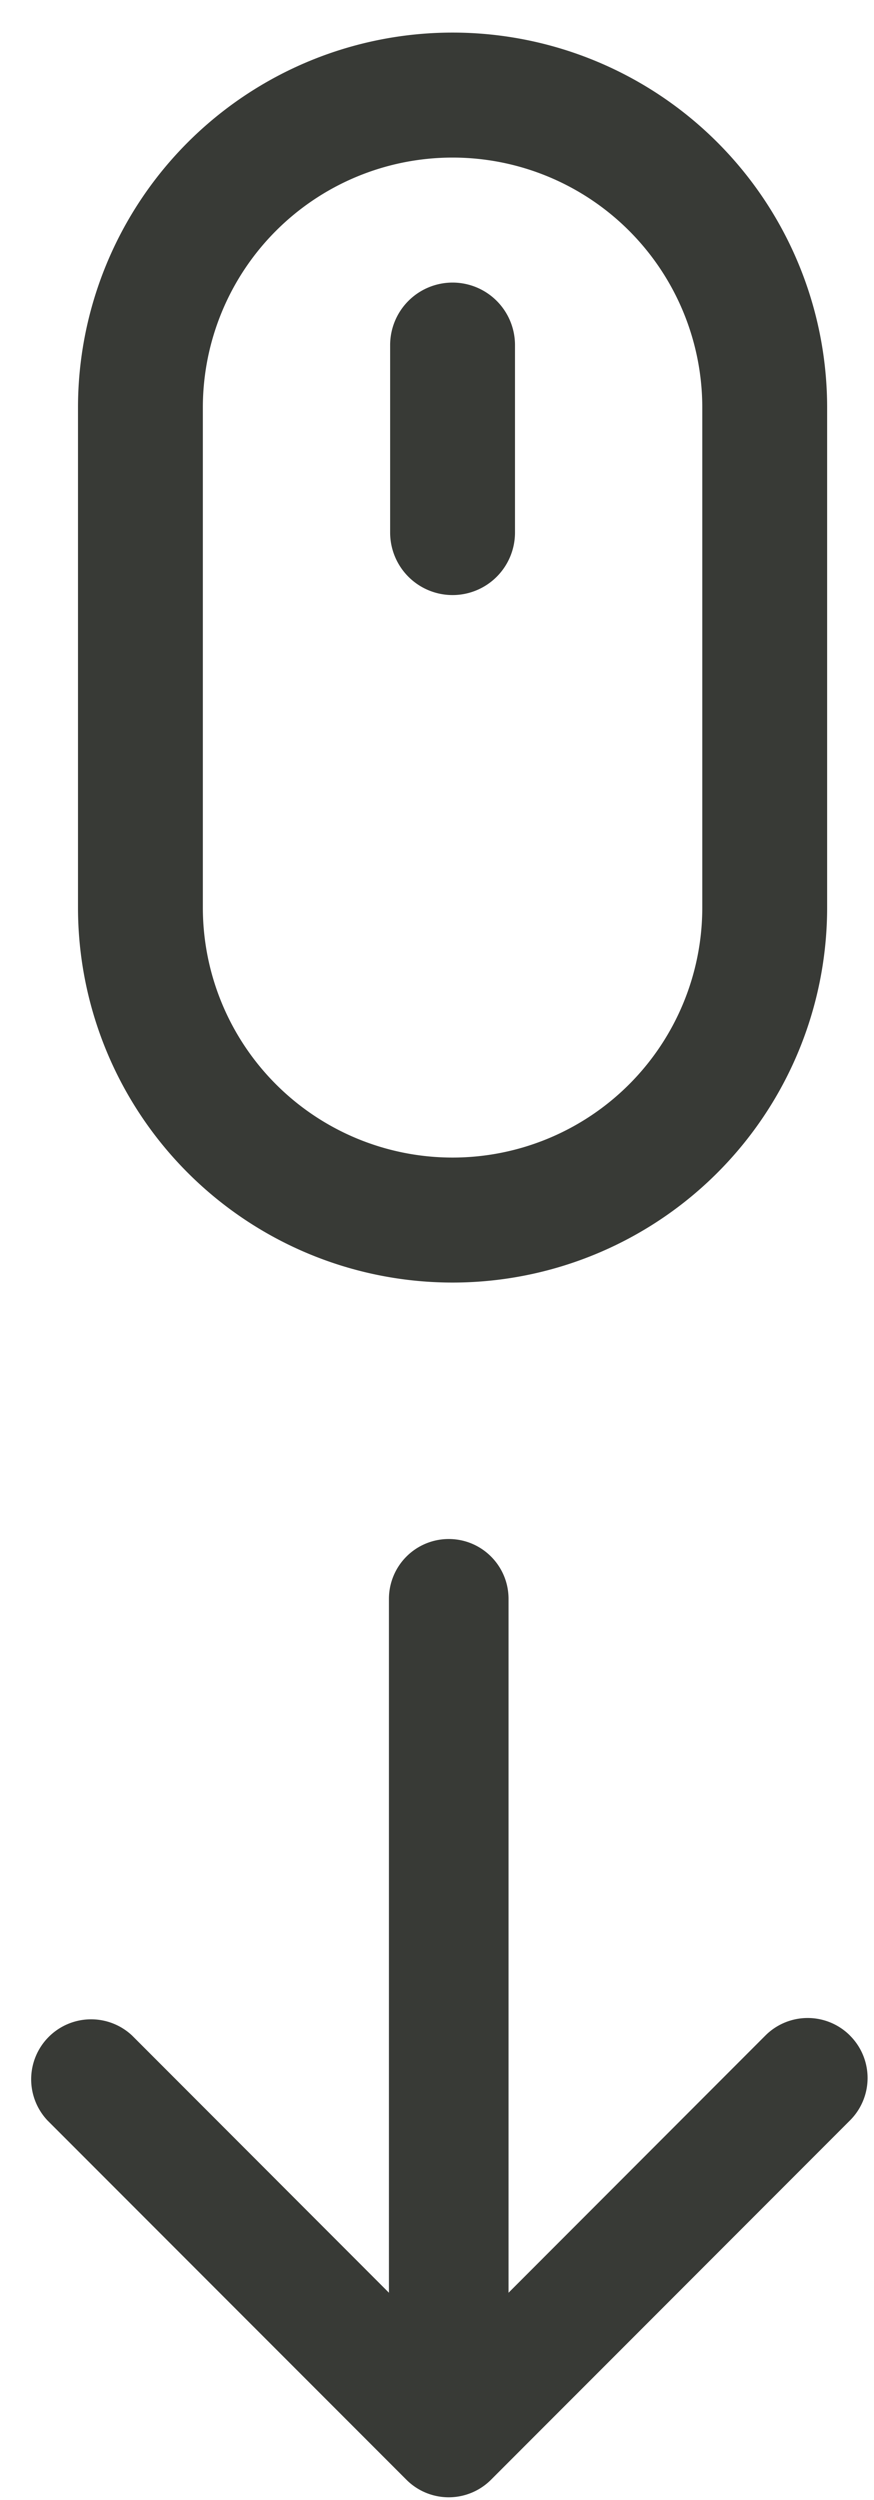 <svg xmlns="http://www.w3.org/2000/svg" width="21" height="60" viewBox="0 0 21 60"><g><g><g transform="rotate(90 10.5 48)"><g><path fill="#383a36" d="M11.355 38.077a1.437 1.437 0 0 1 2.036 0l8.623 8.624a1.437 1.437 0 0 1 0 2.035l-8.623 8.624a1.44 1.44 0 0 1-2.036-2.035l7.609-7.607-7.609-7.607a1.437 1.437 0 0 1 0-2.035z"/></g><g><path fill="#383a36" d="M-.563 47.718c0-.794.643-1.437 1.437-1.437H19.56a1.437 1.437 0 1 1 0 2.874H.874a1.437 1.437 0 0 1-1.437-1.437z"/></g></g><g><path fill="#383a36" d="M12.374 12.782a1.5 1.5 0 1 1-3 0v-4.5a1.5 1.5 0 1 1 3 0zm-1.5-12a9 9 0 0 1 9 9v12a9 9 0 0 1-18 0v-12a9 9 0 0 1 9-9zm0 3a6 6 0 0 0-6 6v12a6 6 0 1 0 12 0v-12a6 6 0 0 0-6-6z"/></g></g></g></svg>
